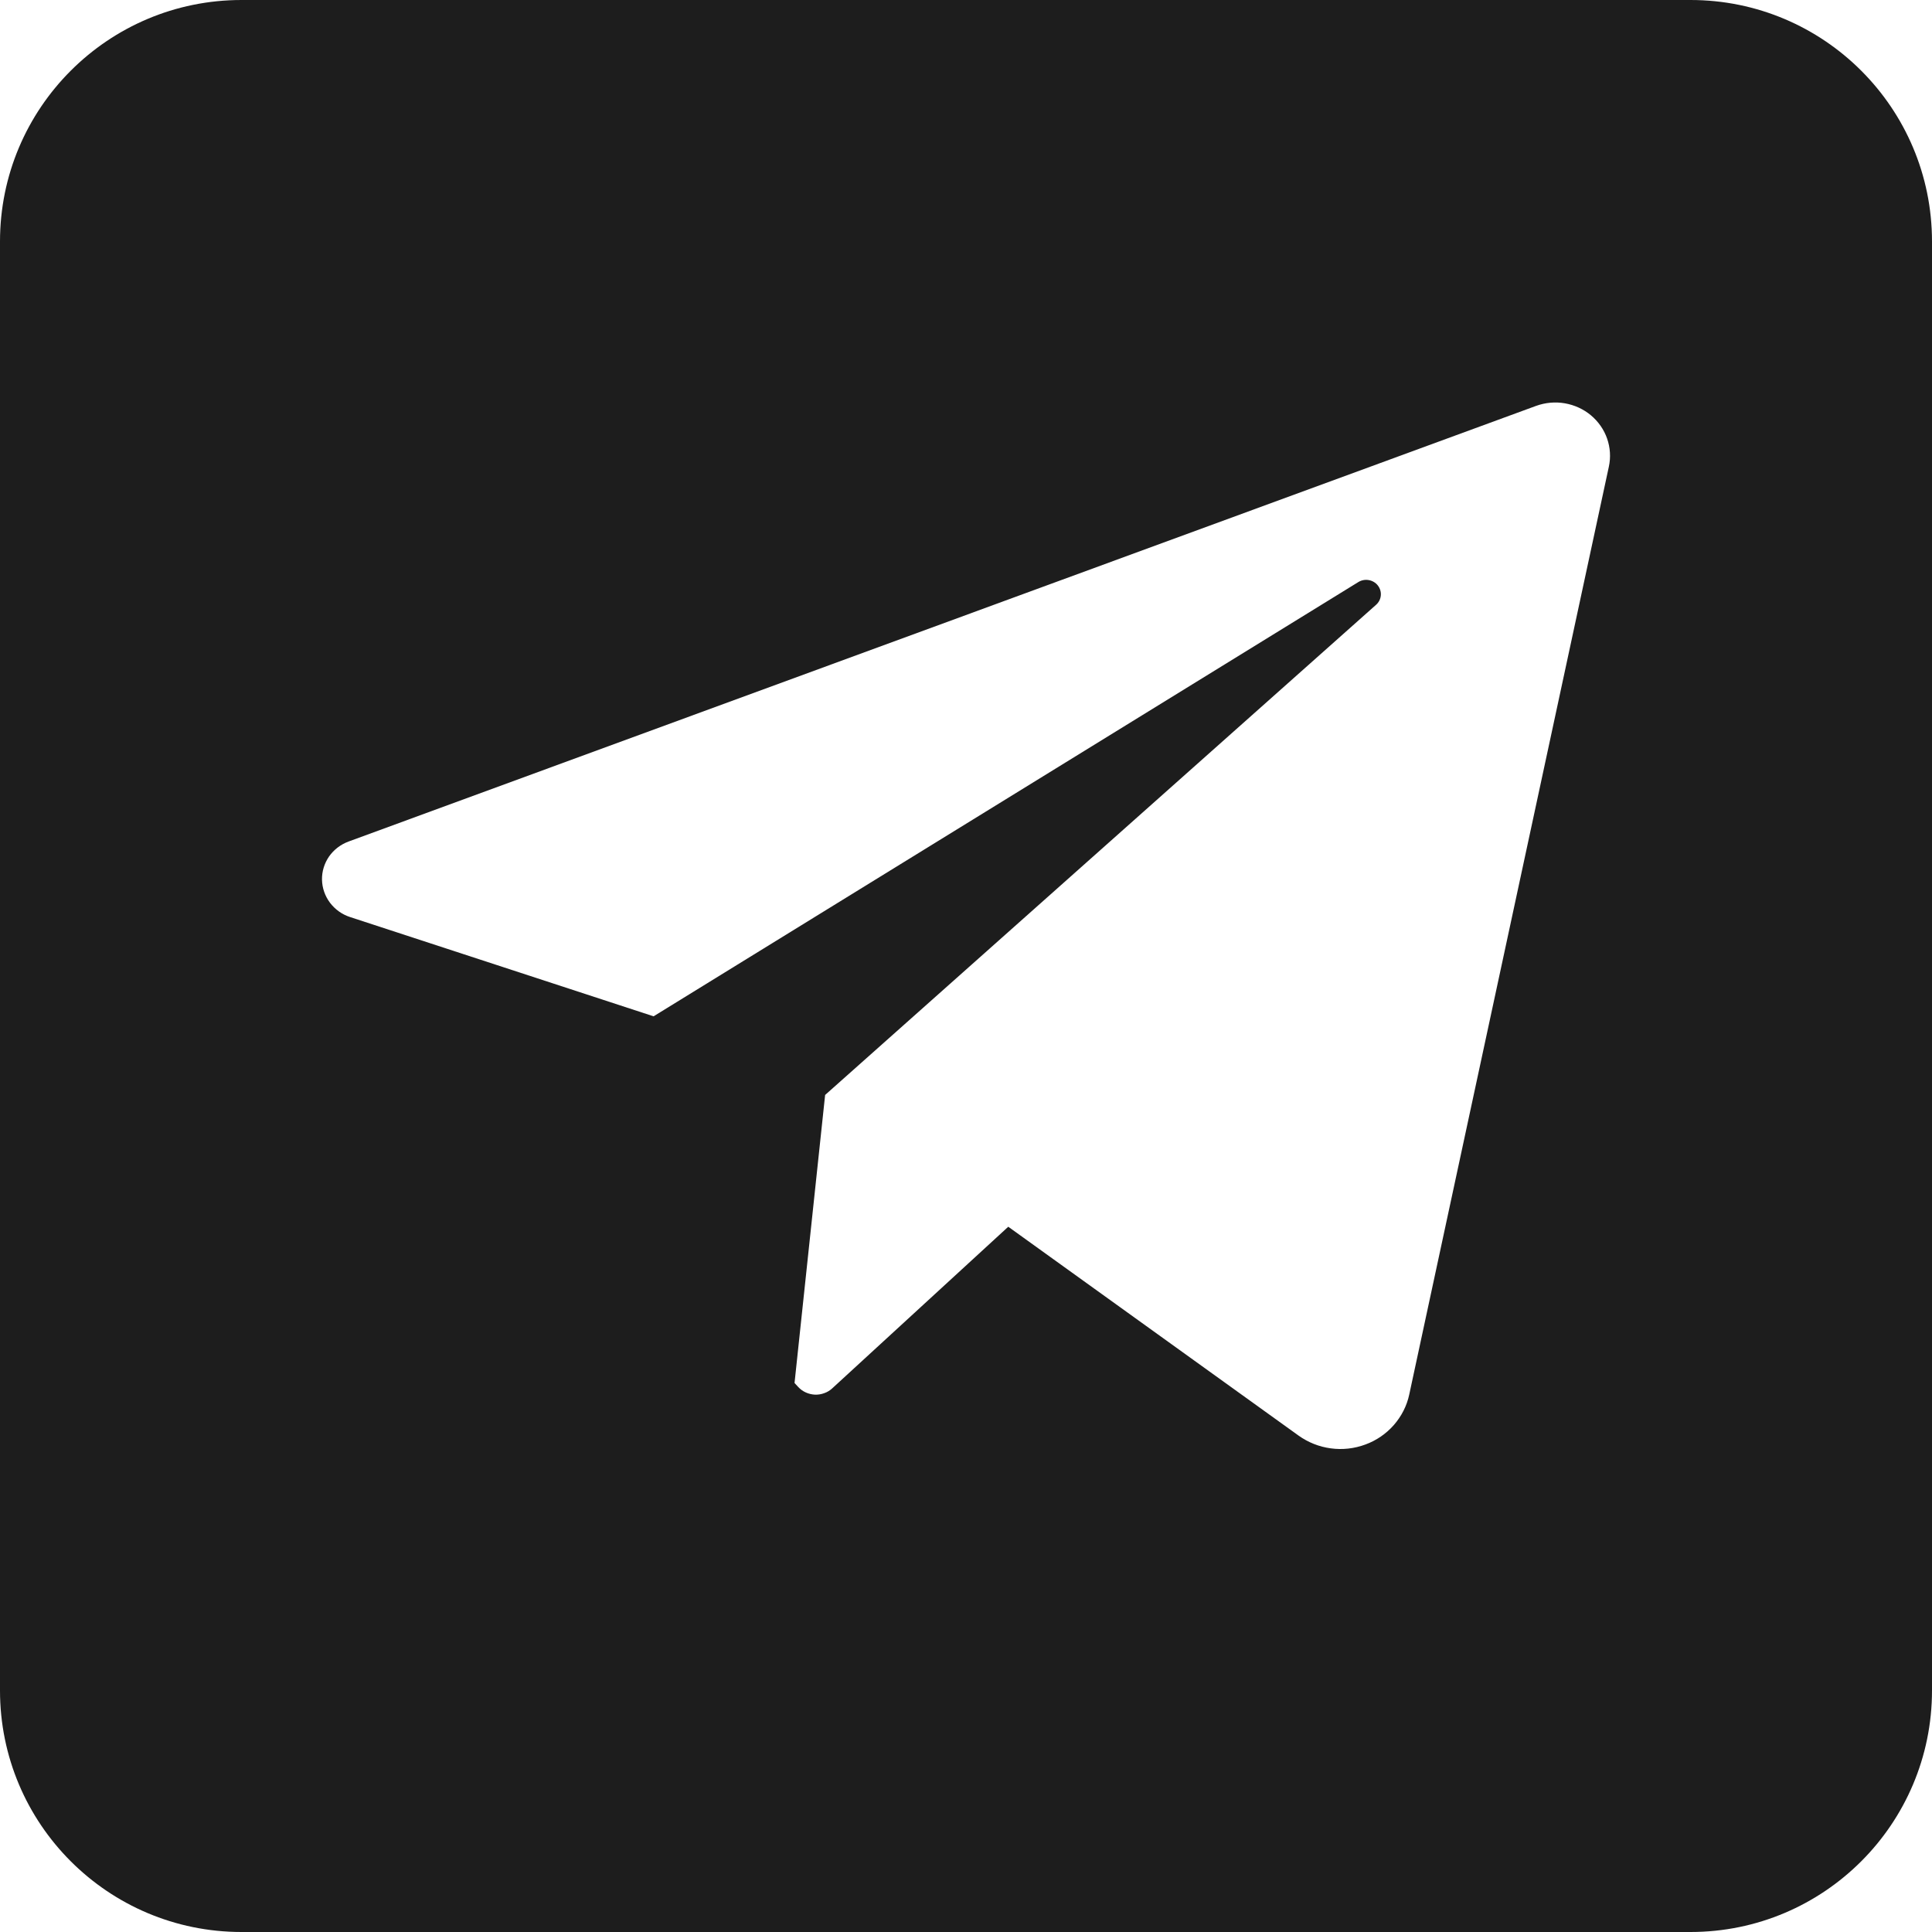 <svg width="24" height="24" viewBox="0 0 24 24" fill="none" xmlns="http://www.w3.org/2000/svg">
<path fill-rule="evenodd" clip-rule="evenodd" d="M3 0C1.343 0 0 1.343 0 3V21C0 22.657 1.343 24 3 24H21C22.657 24 24 22.657 24 21V3C24 1.343 22.657 0 21 0H3ZM17.506 17.324L19.986 5.796C20.011 5.68 20.003 5.56 19.964 5.448C19.925 5.336 19.855 5.236 19.763 5.159C19.671 5.082 19.559 5.031 19.439 5.01C19.319 4.989 19.196 5.001 19.082 5.042L4.332 10.453C4.233 10.489 4.148 10.554 4.088 10.639C4.029 10.725 3.998 10.825 4 10.928C4.002 11.031 4.037 11.131 4.099 11.214C4.162 11.297 4.249 11.36 4.349 11.392L8.119 12.625L16.873 7.231C16.912 7.207 16.958 7.198 17.003 7.206C17.048 7.214 17.089 7.238 17.116 7.273C17.144 7.309 17.157 7.353 17.153 7.397C17.149 7.442 17.128 7.483 17.094 7.513L10.25 13.602L9.87 17.18L9.917 17.231C9.943 17.259 9.975 17.282 10.011 17.298C10.047 17.314 10.085 17.323 10.125 17.325C10.164 17.326 10.203 17.32 10.24 17.306C10.277 17.293 10.31 17.273 10.339 17.246L12.525 15.239L16.132 17.834C16.25 17.918 16.387 17.973 16.532 17.992C16.677 18.012 16.825 17.995 16.962 17.944C17.099 17.894 17.22 17.81 17.315 17.702C17.41 17.593 17.476 17.464 17.506 17.324Z" fill="#1D1D1D"/>
</svg>
